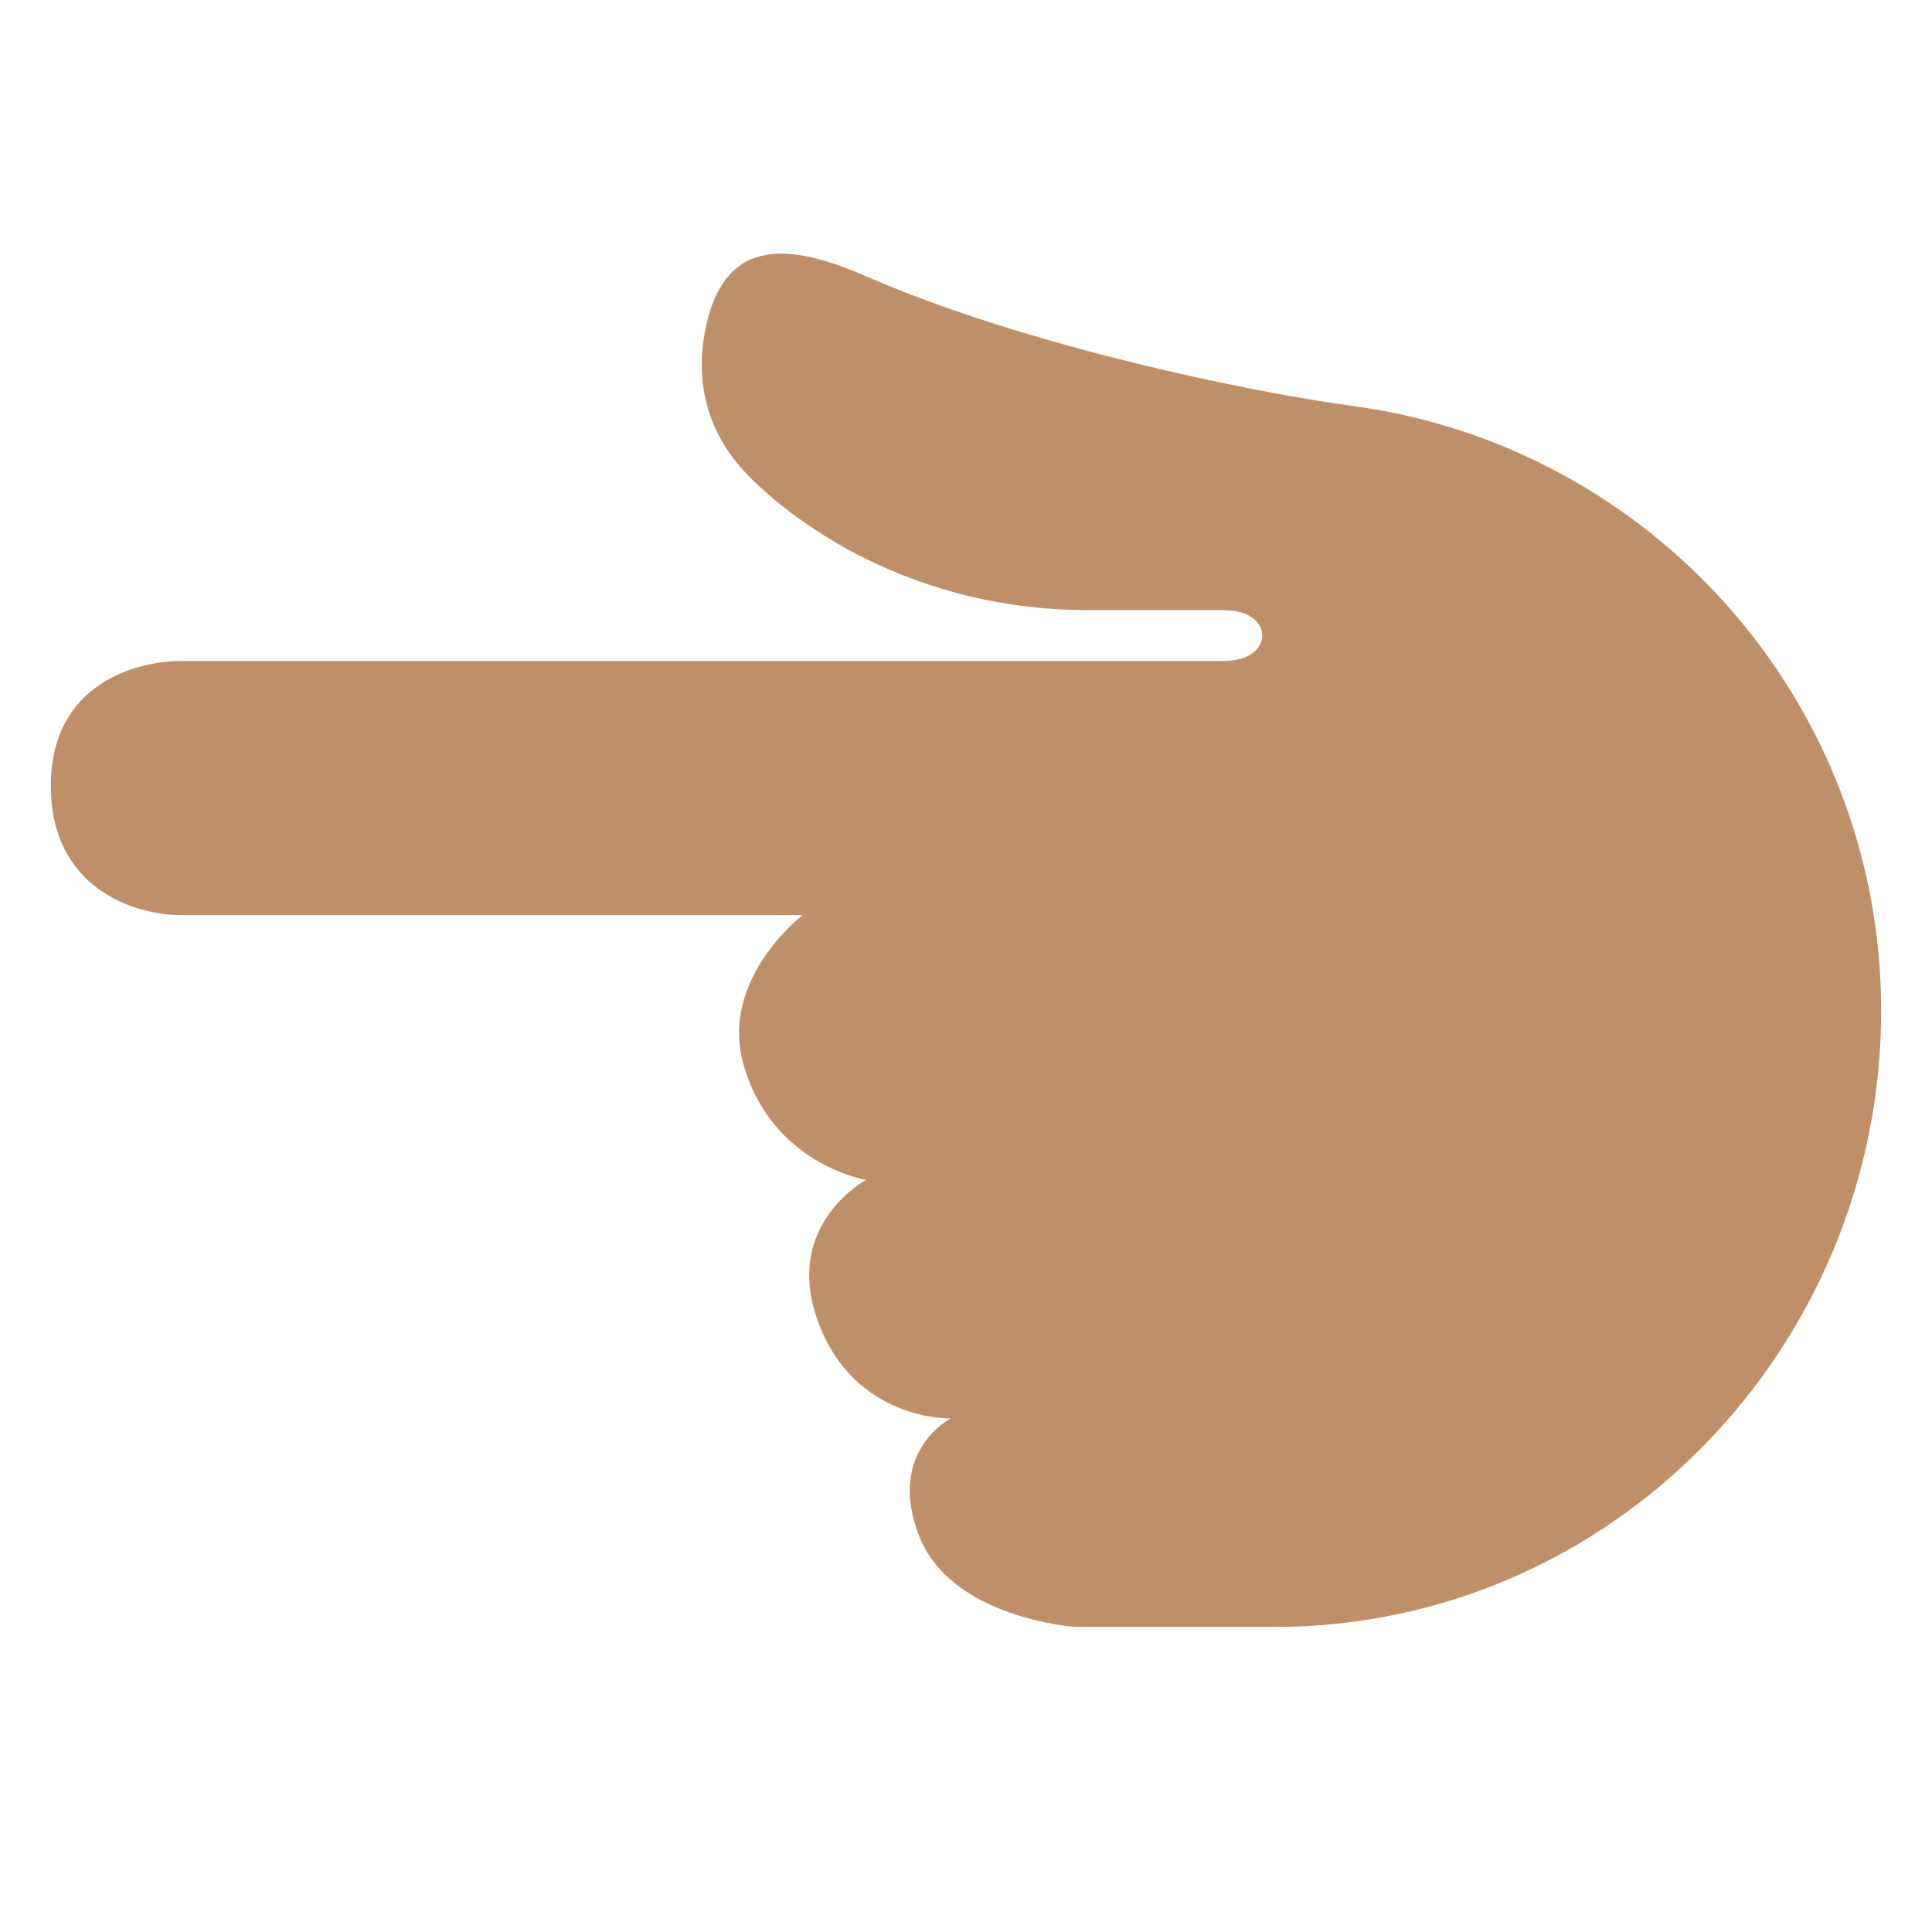 <?xml version="1.0" encoding="UTF-8" standalone="no"?><svg xmlns:dc="http://purl.org/dc/elements/1.1/" xmlns:cc="http://creativecommons.org/ns#" xmlns:rdf="http://www.w3.org/1999/02/22-rdf-syntax-ns#" xmlns:svg="http://www.w3.org/2000/svg" xmlns="http://www.w3.org/2000/svg" viewBox="0 0 47.5 47.5" style="enable-background:new 0 0 47.5 47.5;" xml:space="preserve" version="1.1" id="svg2"><defs id="defs6"><clipPath id="clipPath16" clipPathUnits="userSpaceOnUse"><path id="path18" d="M 0,38 38,38 38,0 0,0 0,38 Z"/></clipPath></defs><g transform="matrix(1.25,0,0,-1.25,0,47.5)" id="g10"><g id="g12"><g clip-path="url(#clipPath16)" id="g14"><g transform="translate(21.145,6)" id="g20"><path id="path22" style="fill:#bf8f68;fill-opacity:1;fill-rule:nonzero;stroke:none" d="m 0,0 c 0,0 -2.436,0.167 -3.068,1.792 -0.646,1.659 0.622,2.309 0.622,2.309 0,0 -1.914,-0.059 -2.622,1.941 -0.668,1.885 0.958,2.75 0.958,2.75 0,0 -1.871,0.307 -2.417,2.292 C -6.986,12.755 -5.36,14 -5.36,14 l -12.208,0 c -0.959,0 -2.576,0.542 -2.577,2.543 -0.001,2 1.66,2.457 2.577,2.457 l 16.5,0 4,0 c 1,0 1,1 0,1 l -2.666,0 c -3.792,0 -6.143,2.038 -6.792,2.751 -0.651,0.713 -0.98,1.667 -0.735,2.82 0.415,1.956 1.92,1.53 3.198,0.975 C -0.985,25.209 3.4,24.292 5.475,24.013 11.332,23.222 15.85,18.204 15.855,12.129 15.859,5.503 10.558,0.005 3.932,0 L 0,0 Z"/></g></g></g></g></svg>
